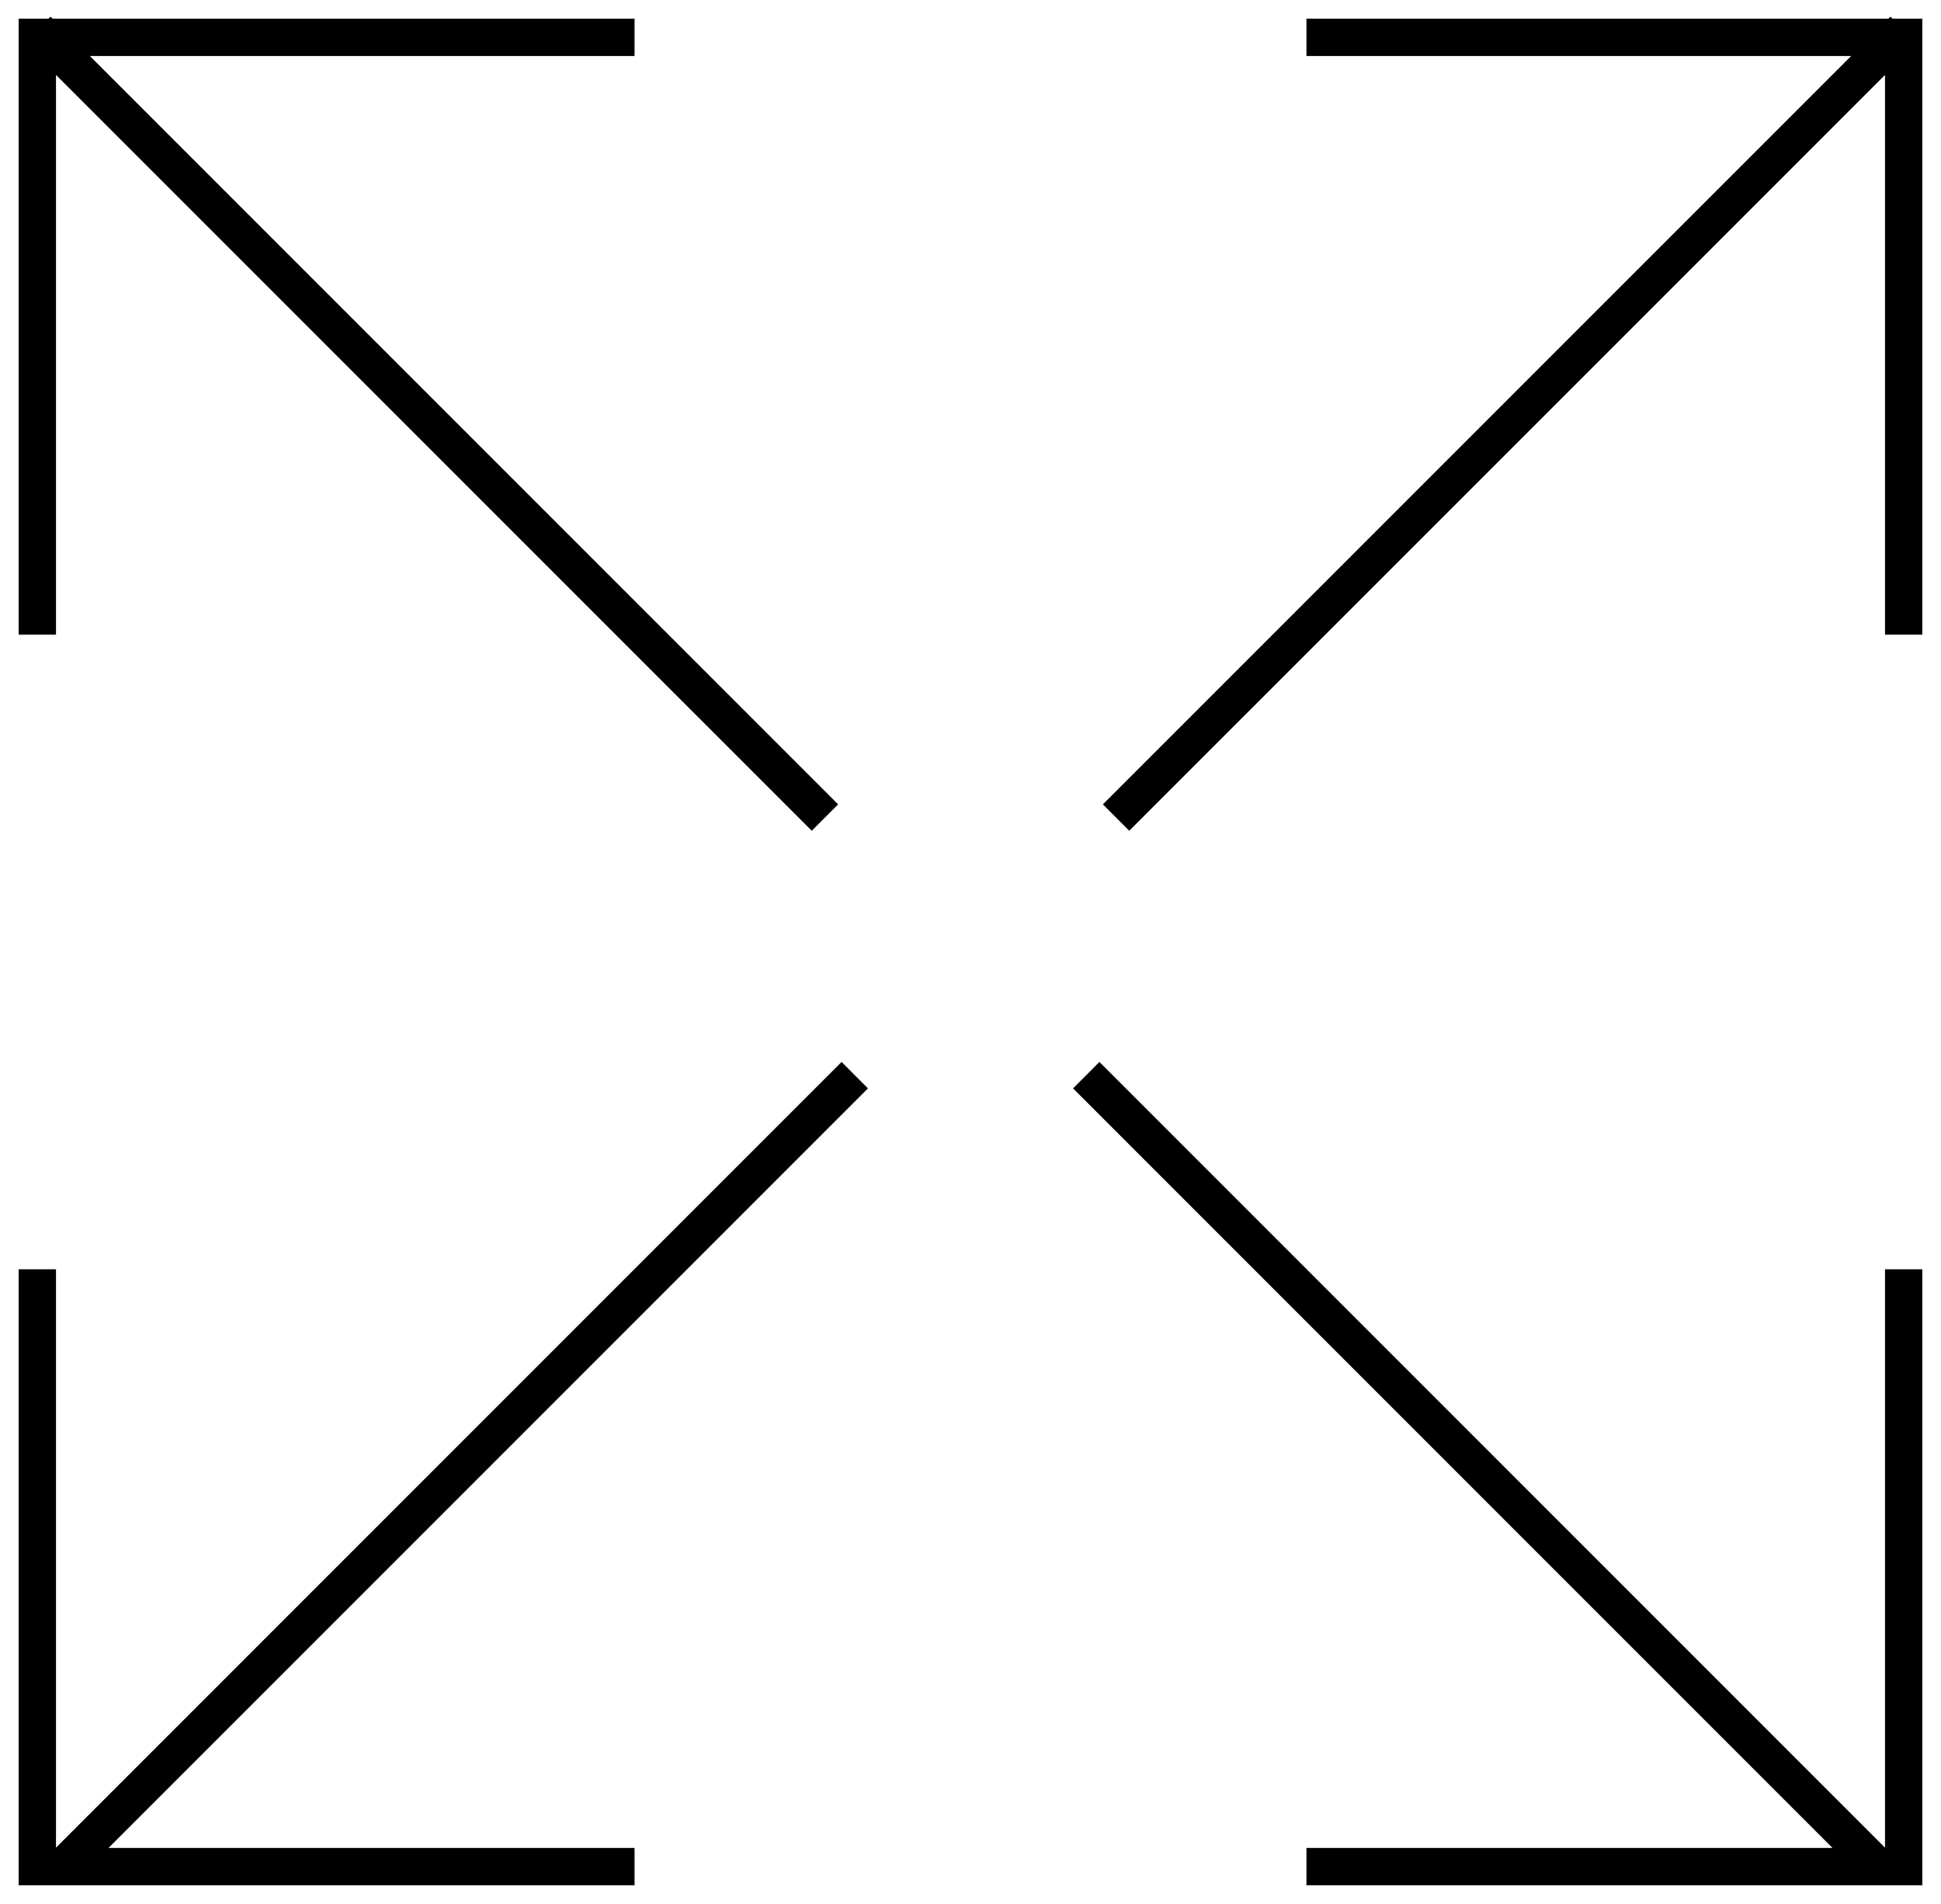 <svg width="52" height="51" viewBox="0 0 52 51" xmlns="http://www.w3.org/2000/svg">
<path fill-rule="evenodd" clip-rule="evenodd" d="M49.593 1.5L29.546 21.546L30.253 22.253L50.5 2.007V17H51.5V1V0.5H51H50.7L50.646 0.446L50.593 0.5H35V1.5H49.593ZM1.5 49.493V34H0.5V50V50.5H1H17V49.5H2.907L23.253 29.154L22.546 28.446L1.5 49.493Z" fill="currentColor"/>
<path fill-rule="evenodd" clip-rule="evenodd" d="M2.407 1.5L22.454 21.546L21.747 22.253L1.5 2.007V17H0.5V1V0.5H1H1.3L1.354 0.446L1.407 0.5H17V1.5H2.407ZM50.5 49.493V34H51.5V50V50.5H51H35V49.5H49.093L28.747 29.154L29.454 28.446L50.5 49.493Z" fill="currentColor"/>
</svg>

